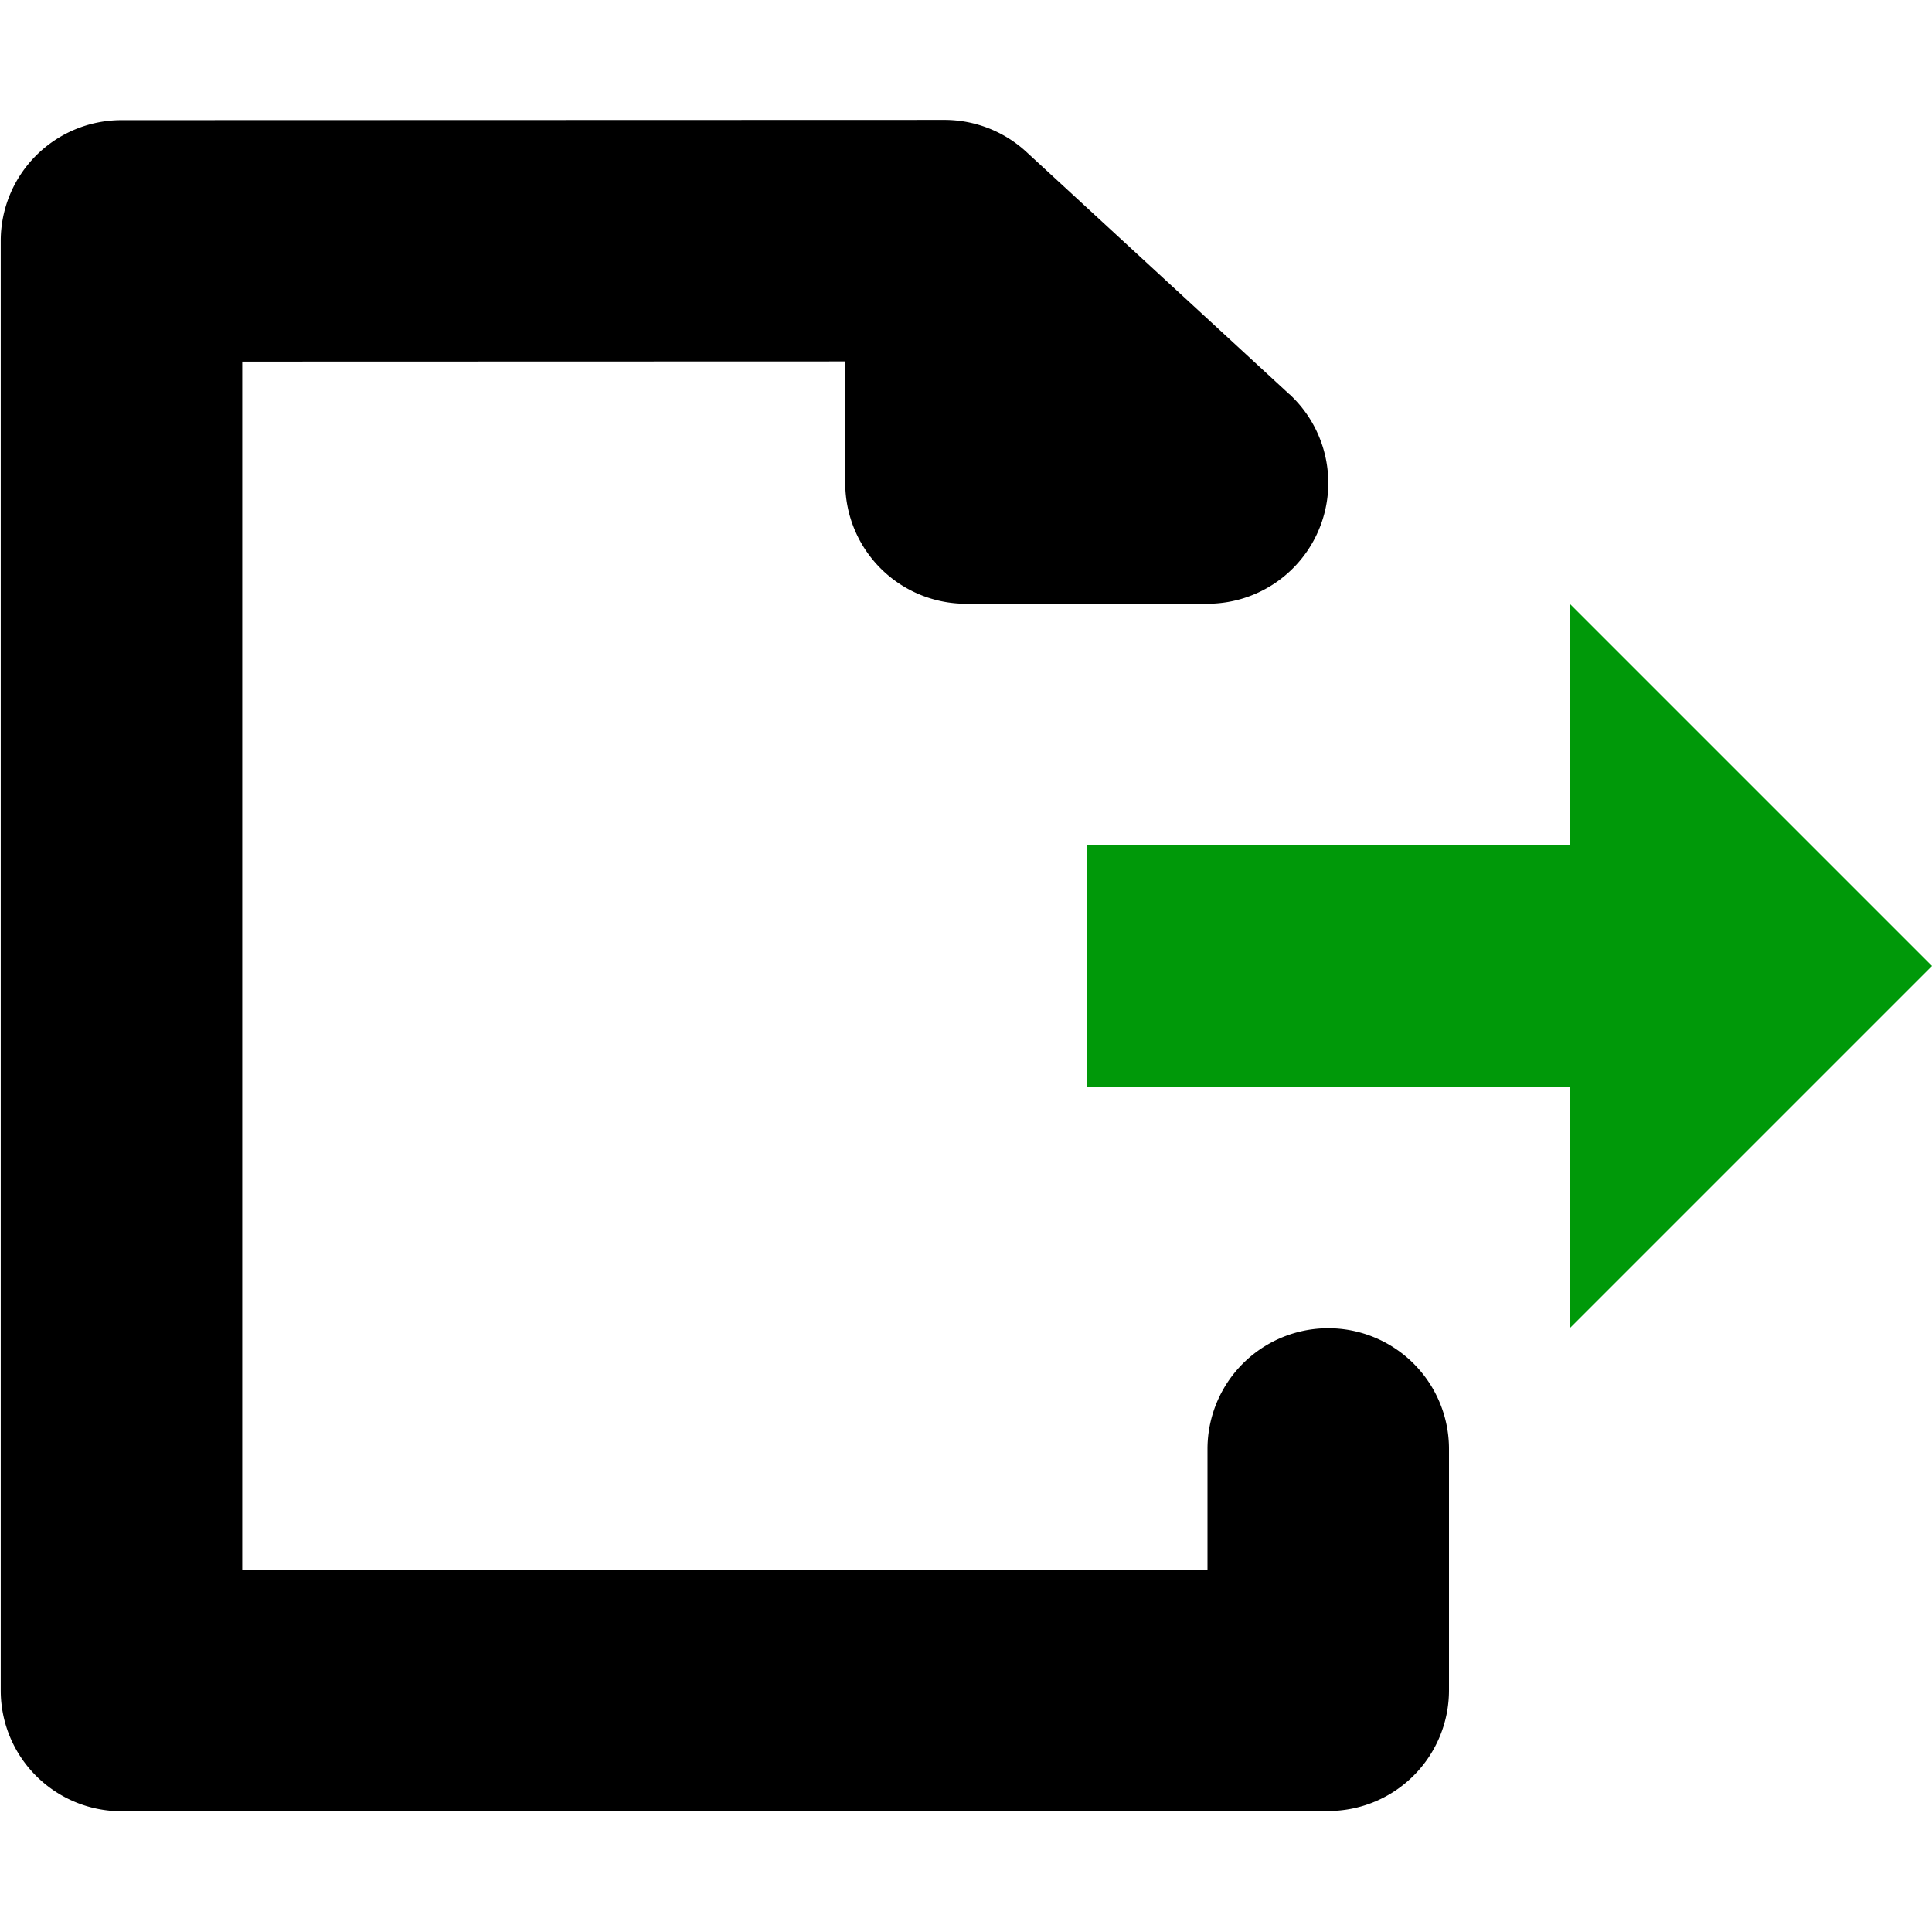 <?xml version="1.0" encoding="UTF-8" standalone="no"?>
<!-- Created with Inkscape (http://www.inkscape.org/) and export_objects.py -->

<svg
   version="1.1"
   id="svg1"
   width="16"
   height="16"
   viewBox="0 0 16 16"
   sodipodi:docname="pages-order-forwards-symbolic.svg"
   inkscape:version="1.1.1 (3bf5ae0d25, 2021-09-20, custom)"
   xmlns:inkscape="http://www.inkscape.org/namespaces/inkscape"
   xmlns:sodipodi="http://sodipodi.sourceforge.net/DTD/sodipodi-0.dtd"
   xmlns="http://www.w3.org/2000/svg"
   xmlns:svg="http://www.w3.org/2000/svg">
  <defs
     id="defs8">
    <inkscape:path-effect
       attempt_force_join="true"
       miter_limit="100"
       linejoin_type="round"
       line_width="2"
       linecap_type="round"
       is_visible="true"
       id="path-effect1916"
       effect="join_type"
       lpeversion="1" />
    <inkscape:path-effect
       effect="join_type"
       id="path-effect848-3"
       is_visible="true"
       lpeversion="1"
       linecap_type="butt"
       line_width="2"
       linejoin_type="round"
       miter_limit="100"
       attempt_force_join="true" />
  </defs>
  <sodipodi:namedview
     objecttolerance="10"
     gridtolerance="10"
     guidetolerance="10"
     id="namedview"
     showgrid="true"
     inkscape:zoom="38.653995"
     inkscape:cx="6.7263423"
     inkscape:cy="6.7263423"
     inkscape:window-width="1920"
     inkscape:window-height="1163"
     inkscape:window-x="1200"
     inkscape:window-y="533"
     inkscape:window-maximized="1"
     inkscape:current-layer="snap-page-7"
     pagecolor="#ffffff"
     bordercolor="#666666"
     borderopacity="1.0"
     inkscape:pageshadow="2"
     inkscape:pageopacity="0.0"
     inkscape:pagecheckerboard="0"
     inkscape:snap-grids="true"
     inkscape:snap-to-guides="false">
    <inkscape:grid
       type="xygrid"
       id="grid"
       spacingx="0.5"
       spacingy="0.5"
       empspacing="2" />
  </sodipodi:namedview>
  <g
     transform="translate(-979,-527.362)"
     inkscape:label="00334"
     id="snap-page">
    <g
       id="snap-page-7"
       inkscape:label="00334">
      <path
         id="path1080"
         style=""
         inkscape:transform-center-x="-0.37500328"
         inkscape:transform-center-y="6.9652184e-06"
         d="m 992,538.362 v -2 h -4 v -2 h 4 v -2 l 3,3 z"
         class="success"
         sodipodi:nodetypes="cccccccc" />
      <path
         class="base"
         inkscape:label="star out"
         inkscape:connector-curvature="0"
         d="m 989.678,530.627 -2.178,-2.007 a 1,1 0 0 0 -0.678,-0.265 l -6.816,0.002 a 1,1 0 0 0 -1,1 v 12.005 a 1,1 0 0 0 1,1 l 9.994,-0.002 a 1,1 0 0 0 1,-1 v -1.998 a 1,1 0 1 0 -2,0 v 1.998 l 1,-1 -9.994,0.002 1,1 v -12.005 l -1,1 6.816,-0.002 -0.678,-0.265 2.178,2.007 a 1,1 0 1 0 1.356,-1.471 z"
         id="polygon1138"
         sodipodi:nodetypes="cccccc"
         inkscape:original-d="m 989,531.3622 -2.1775,-2.0073 -6.8165,0.002 v 12.0053 l 9.994,-0.002 v -1.998"
         inkscape:path-effect="#path-effect1916"
         style="" />
      <path
         d="m 986,529.362 v 2 a 1,1 0 0 0 1,1 h 2 v -2 h -2 l 1,1 v -2 z"
         id="path845"
         inkscape:path-effect="#path-effect848-3"
         inkscape:original-d="m 987,529.3622 v 2 h 2"
         sodipodi:nodetypes="ccc" />
    </g>
  </g>
  <style
     id="s2"> 
     @import '../../highlights.css'; 
  </style>
  <style
     id="s0-6">
   .success { fill: #009909; }
   .warning { fill: #FF1990; }
   .error   { fill: #00AAFF; }
  </style>
</svg>

